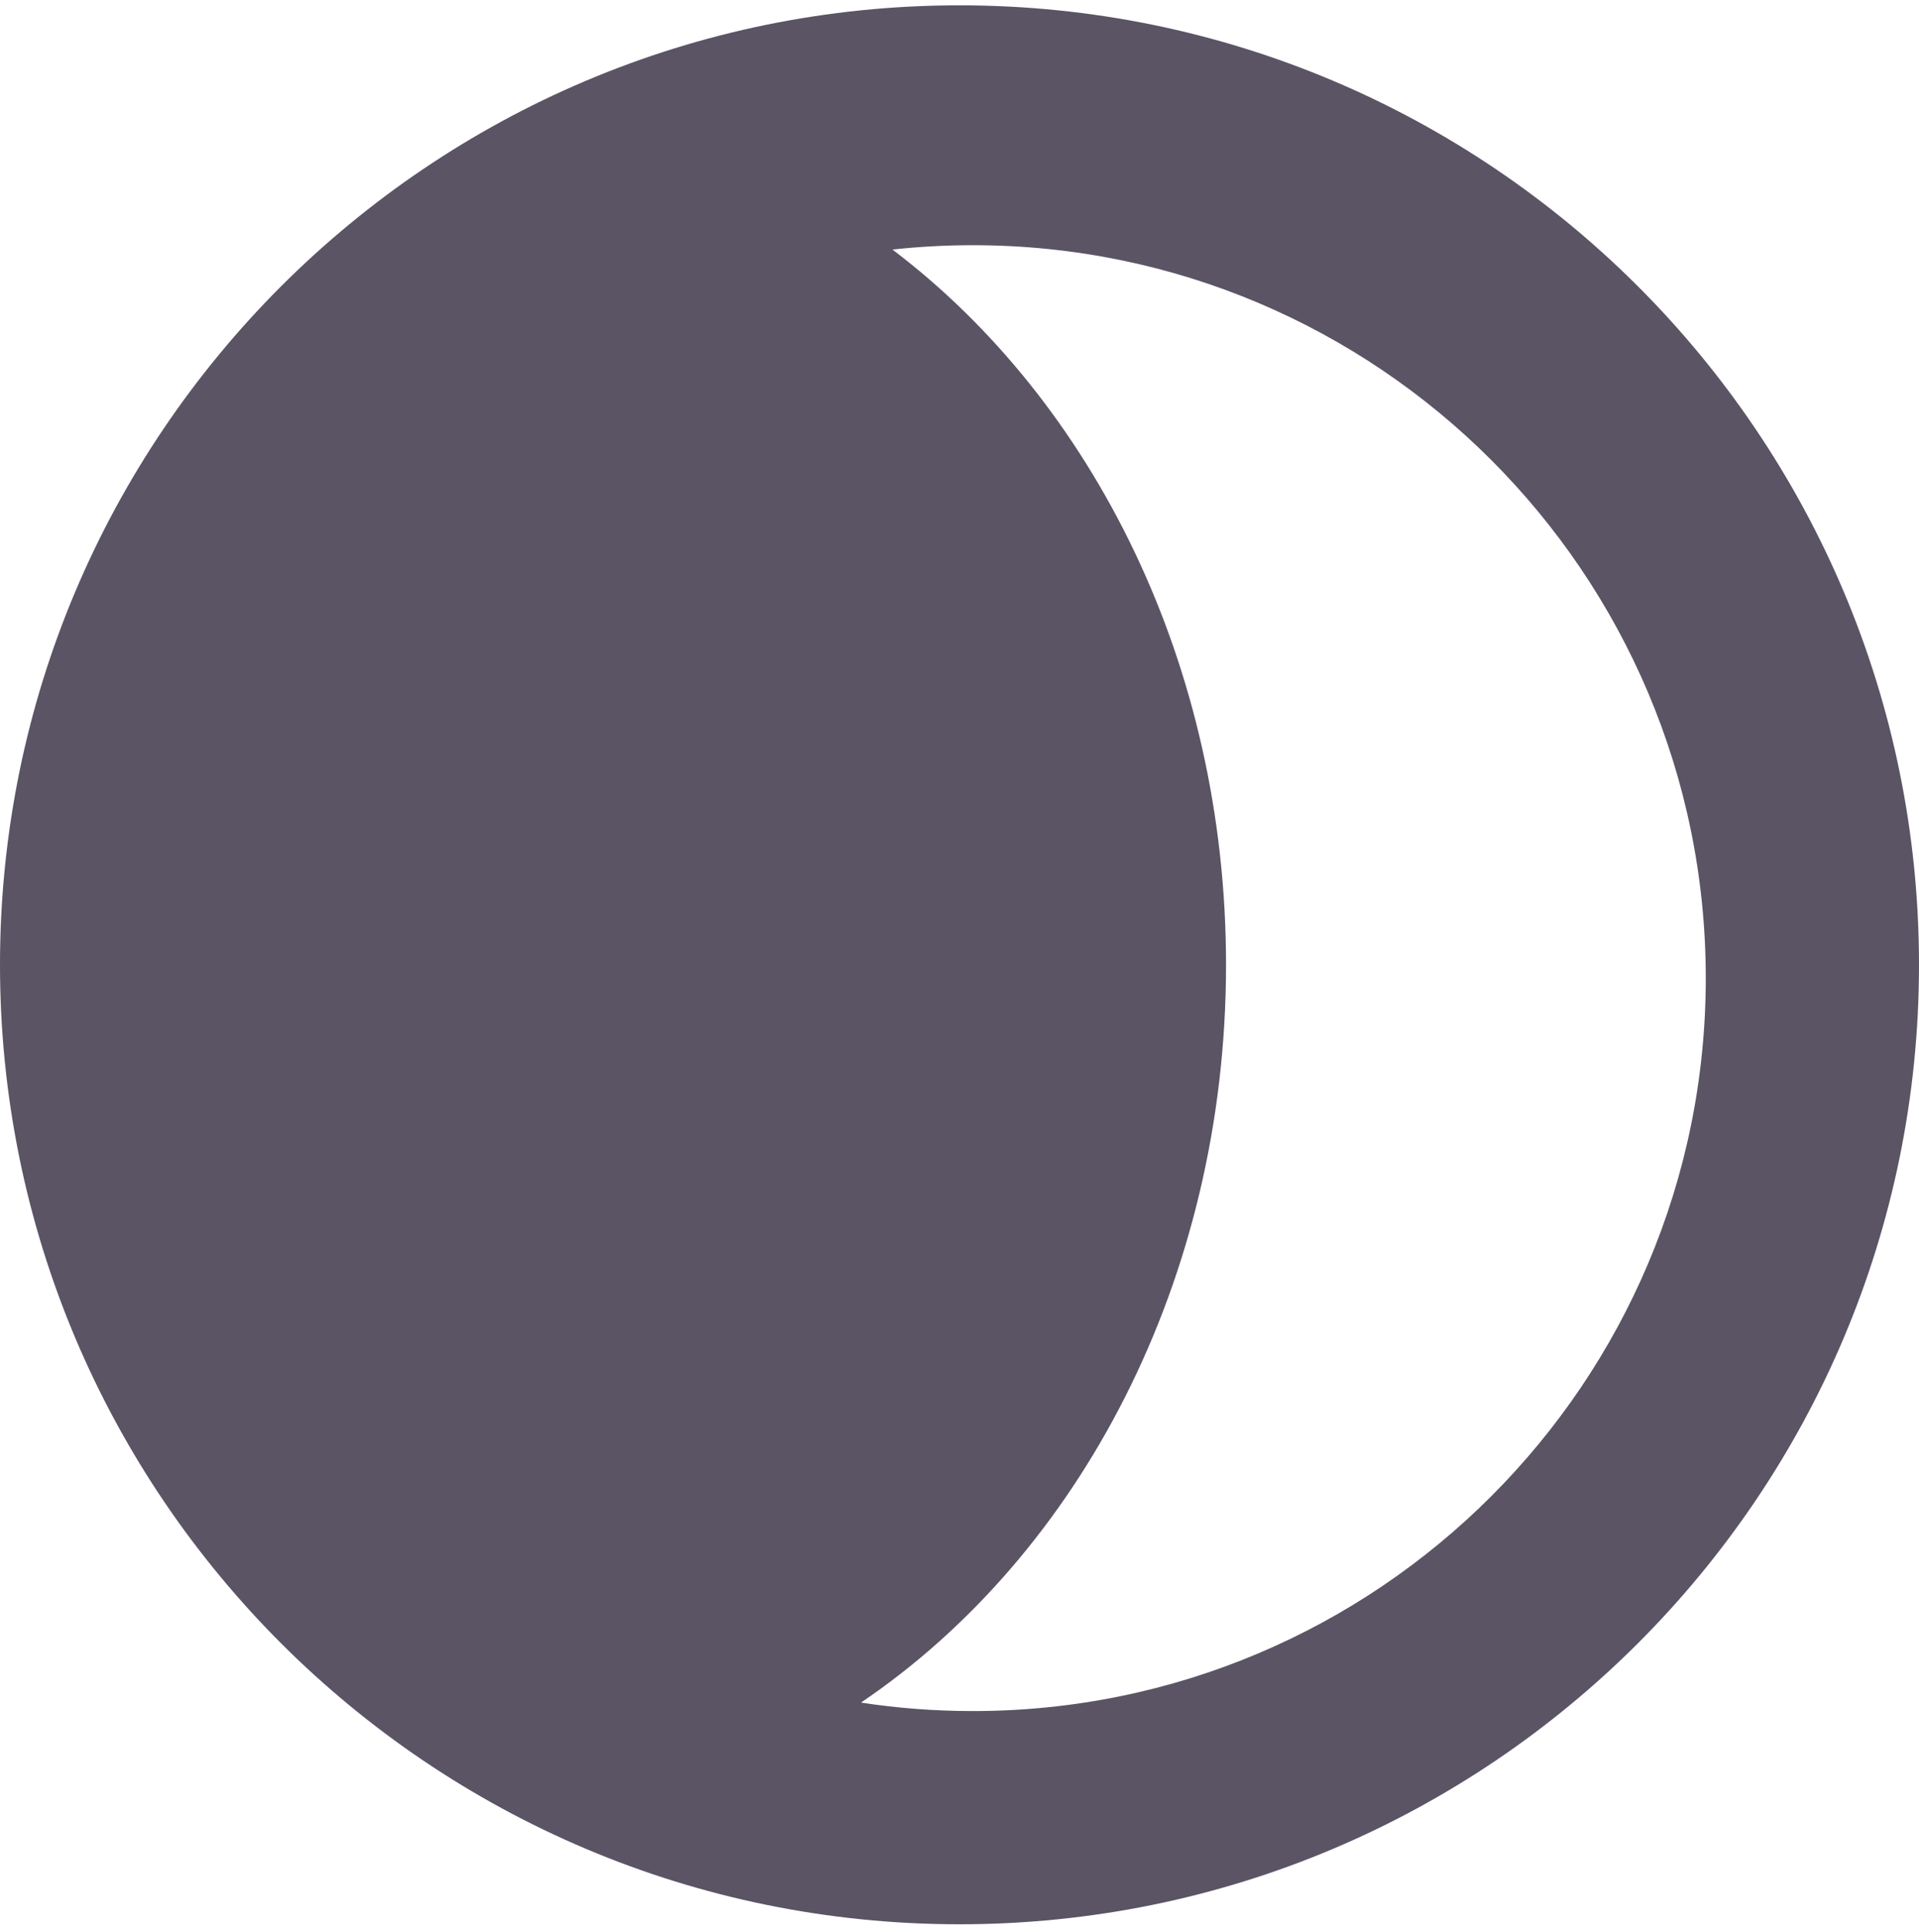 <svg width="144" height="145" viewBox="0 0 144 145" fill="none" xmlns="http://www.w3.org/2000/svg">
<path fill-rule="evenodd" clip-rule="evenodd" d="M64.609 127.764C67.345 128.183 70.147 128.4 73 128.4C103.376 128.4 128 103.776 128 73.4C128 43.025 103.376 18.4 73 18.4C70.962 18.4 68.95 18.511 66.969 18.727C82.037 30.143 92 49.918 92 72.4C92 96.037 80.989 116.68 64.609 127.764ZM72 144.4C111.764 144.4 144 112.165 144 72.4C144 32.636 111.764 0.4 72 0.4C32.235 0.4 0 32.636 0 72.4C0 112.165 32.235 144.4 72 144.4Z" fill="#5A5465"/>
</svg>
